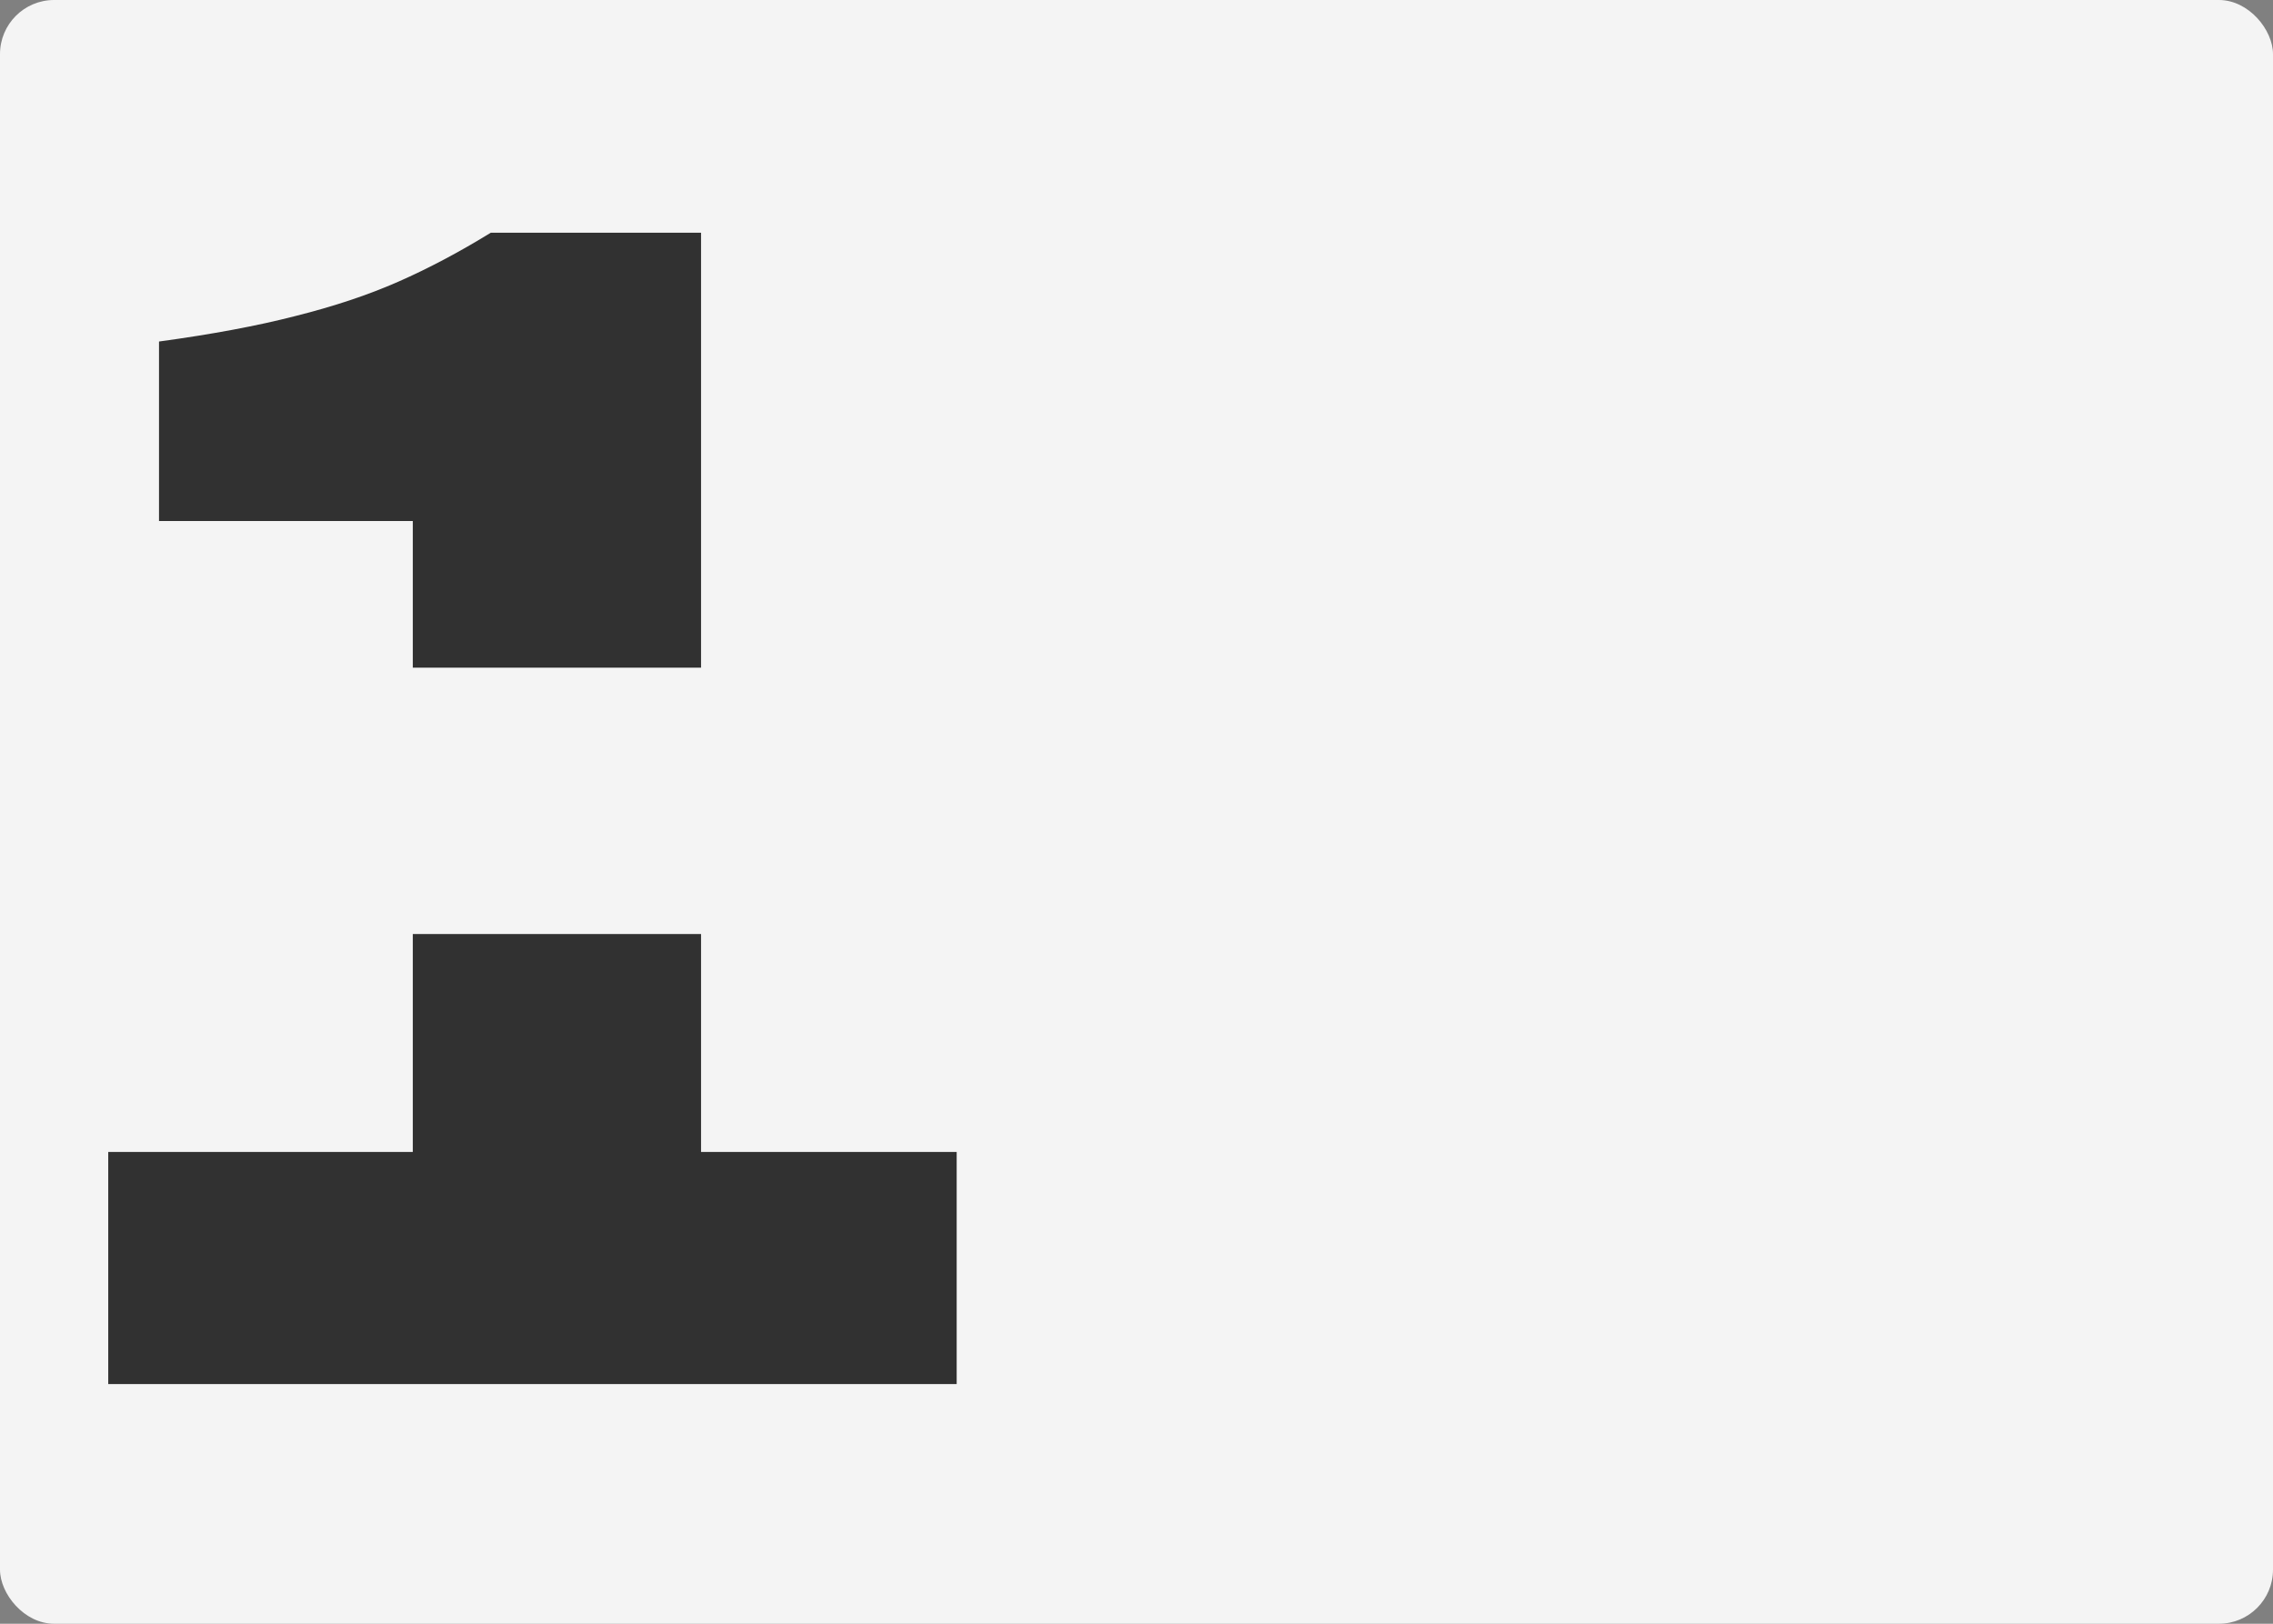 <svg width="420" height="300" viewBox="0 0 420 300" fill="none" xmlns="http://www.w3.org/2000/svg">
    <rect x="0" y="0" width="420" height="300" fill="#808080" stroke="none"/>
    <rect width="420" height="300" rx="10" fill="#F4F4F4"/>
    <path fill-rule="evenodd" clip-rule="evenodd" d="M20 212.838V255.716H176.773V212.838H129.54V172.565H76.278V212.838H20ZM76.278 123.36H129.54V43H90.682C84.876 46.573 79.181 49.588 73.598 52.045C68.015 54.501 61.65 56.623 54.504 58.409C47.581 60.196 39.206 61.759 29.38 63.099V96.263H76.278V123.36Z" fill="#313131"/>
</svg>

